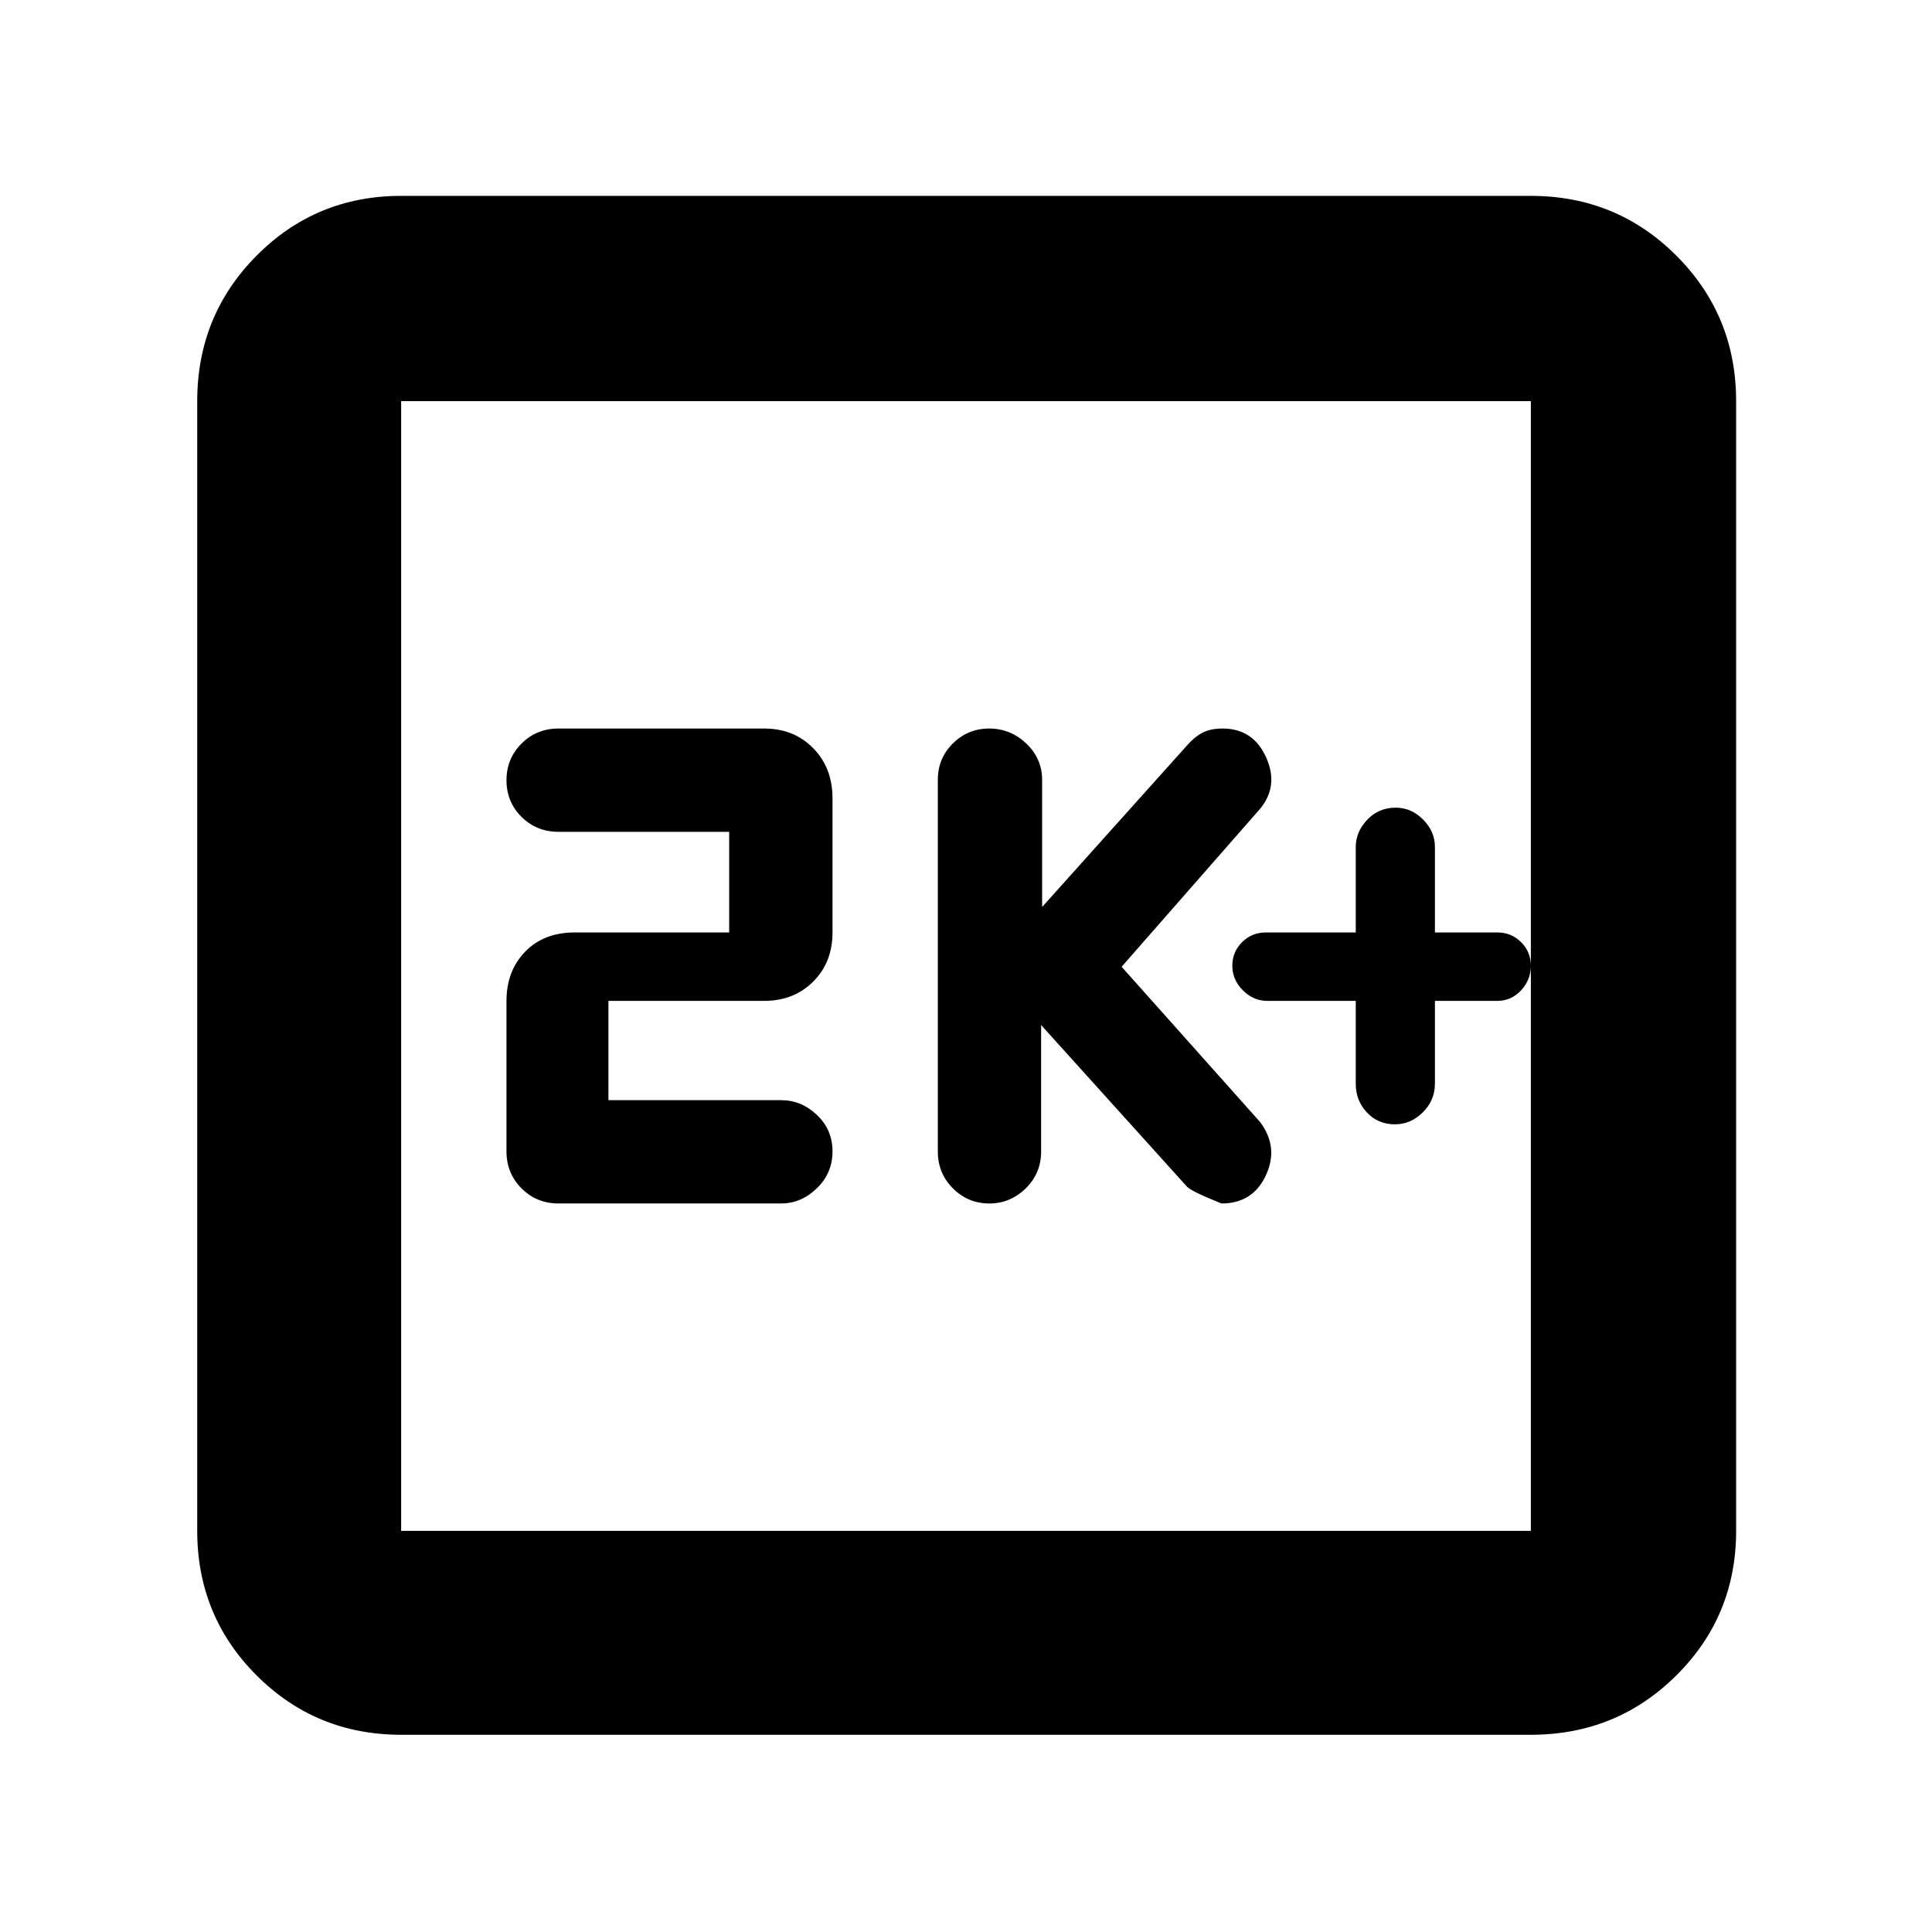 <svg xmlns="http://www.w3.org/2000/svg" height="40" viewBox="0 -960 960 960" width="40"><path d="M673.67-462.67v41.25q0 8.25 5.51 14.17 5.52 5.92 13.99 5.92 7.8 0 13.81-5.95 6.02-5.95 6.02-14.22v-41.17h31q7 0 11.83-5.26 4.84-5.26 4.84-12.17 0-6.9-4.84-11.73-4.83-4.84-11.83-4.84h-31v-42.58q0-7.58-5.85-13.5t-13.65-5.92q-8.47 0-14.15 6.02t-5.68 13.48v42.5H629q-7 0-11.83 4.84-4.84 4.83-4.84 11.73 0 6.91 5.24 12.17 5.23 5.26 12.1 5.26h44Zm-156.34 12 72.49 80.34Q592-368 606.95-362q15.55 0 22.05-13.96 6.5-13.95-2.83-26.47l-68.84-77.19 69-78.71q9.17-11.4 2.71-25.54Q622.58-598 607.49-598q-6.09 0-10.12 2.17-4.02 2.16-7.43 6.1l-72.11 80.4v-63.11q0-10.62-7.86-18.09-7.87-7.47-18.43-7.47-10.57 0-18.05 7.4-7.49 7.4-7.49 18.1v184.67q0 10.84 7.52 18.34 7.51 7.49 18.06 7.49 10.4 0 18.08-7.49 7.67-7.5 7.67-18.34v-62.84Zm-215 37.34v-49.34h77.34q14.83 0 24.41-9.58 9.59-9.58 9.59-24.42v-66.66q0-15.12-9.59-24.9-9.58-9.77-24.41-9.77H277.5q-10.84 0-18.34 7.46-7.49 7.46-7.49 18.25t7.49 18.21q7.5 7.41 18.34 7.41h84.83v50h-76.66q-15.5 0-24.75 9.59-9.25 9.58-9.25 24.41v74.84q0 10.84 7.49 18.34 7.5 7.49 18.34 7.49h110.67q9.89 0 17.69-7.52 7.81-7.51 7.81-18.39 0-10.73-7.74-18.08-7.73-7.34-17.76-7.34h-85.84ZM199.33-98q-42.32 0-71.83-29.5Q98-157.01 98-199.33v-561.34q0-42.6 29.5-72.3 29.51-29.7 71.83-29.7h561.34q42.6 0 72.3 29.7 29.7 29.7 29.7 72.3v561.34q0 42.32-29.7 71.83-29.7 29.5-72.3 29.5H199.33Zm0-101.33h561.34v-561.34H199.33v561.34Zm0-561.34v561.34-561.34Z"/></svg>